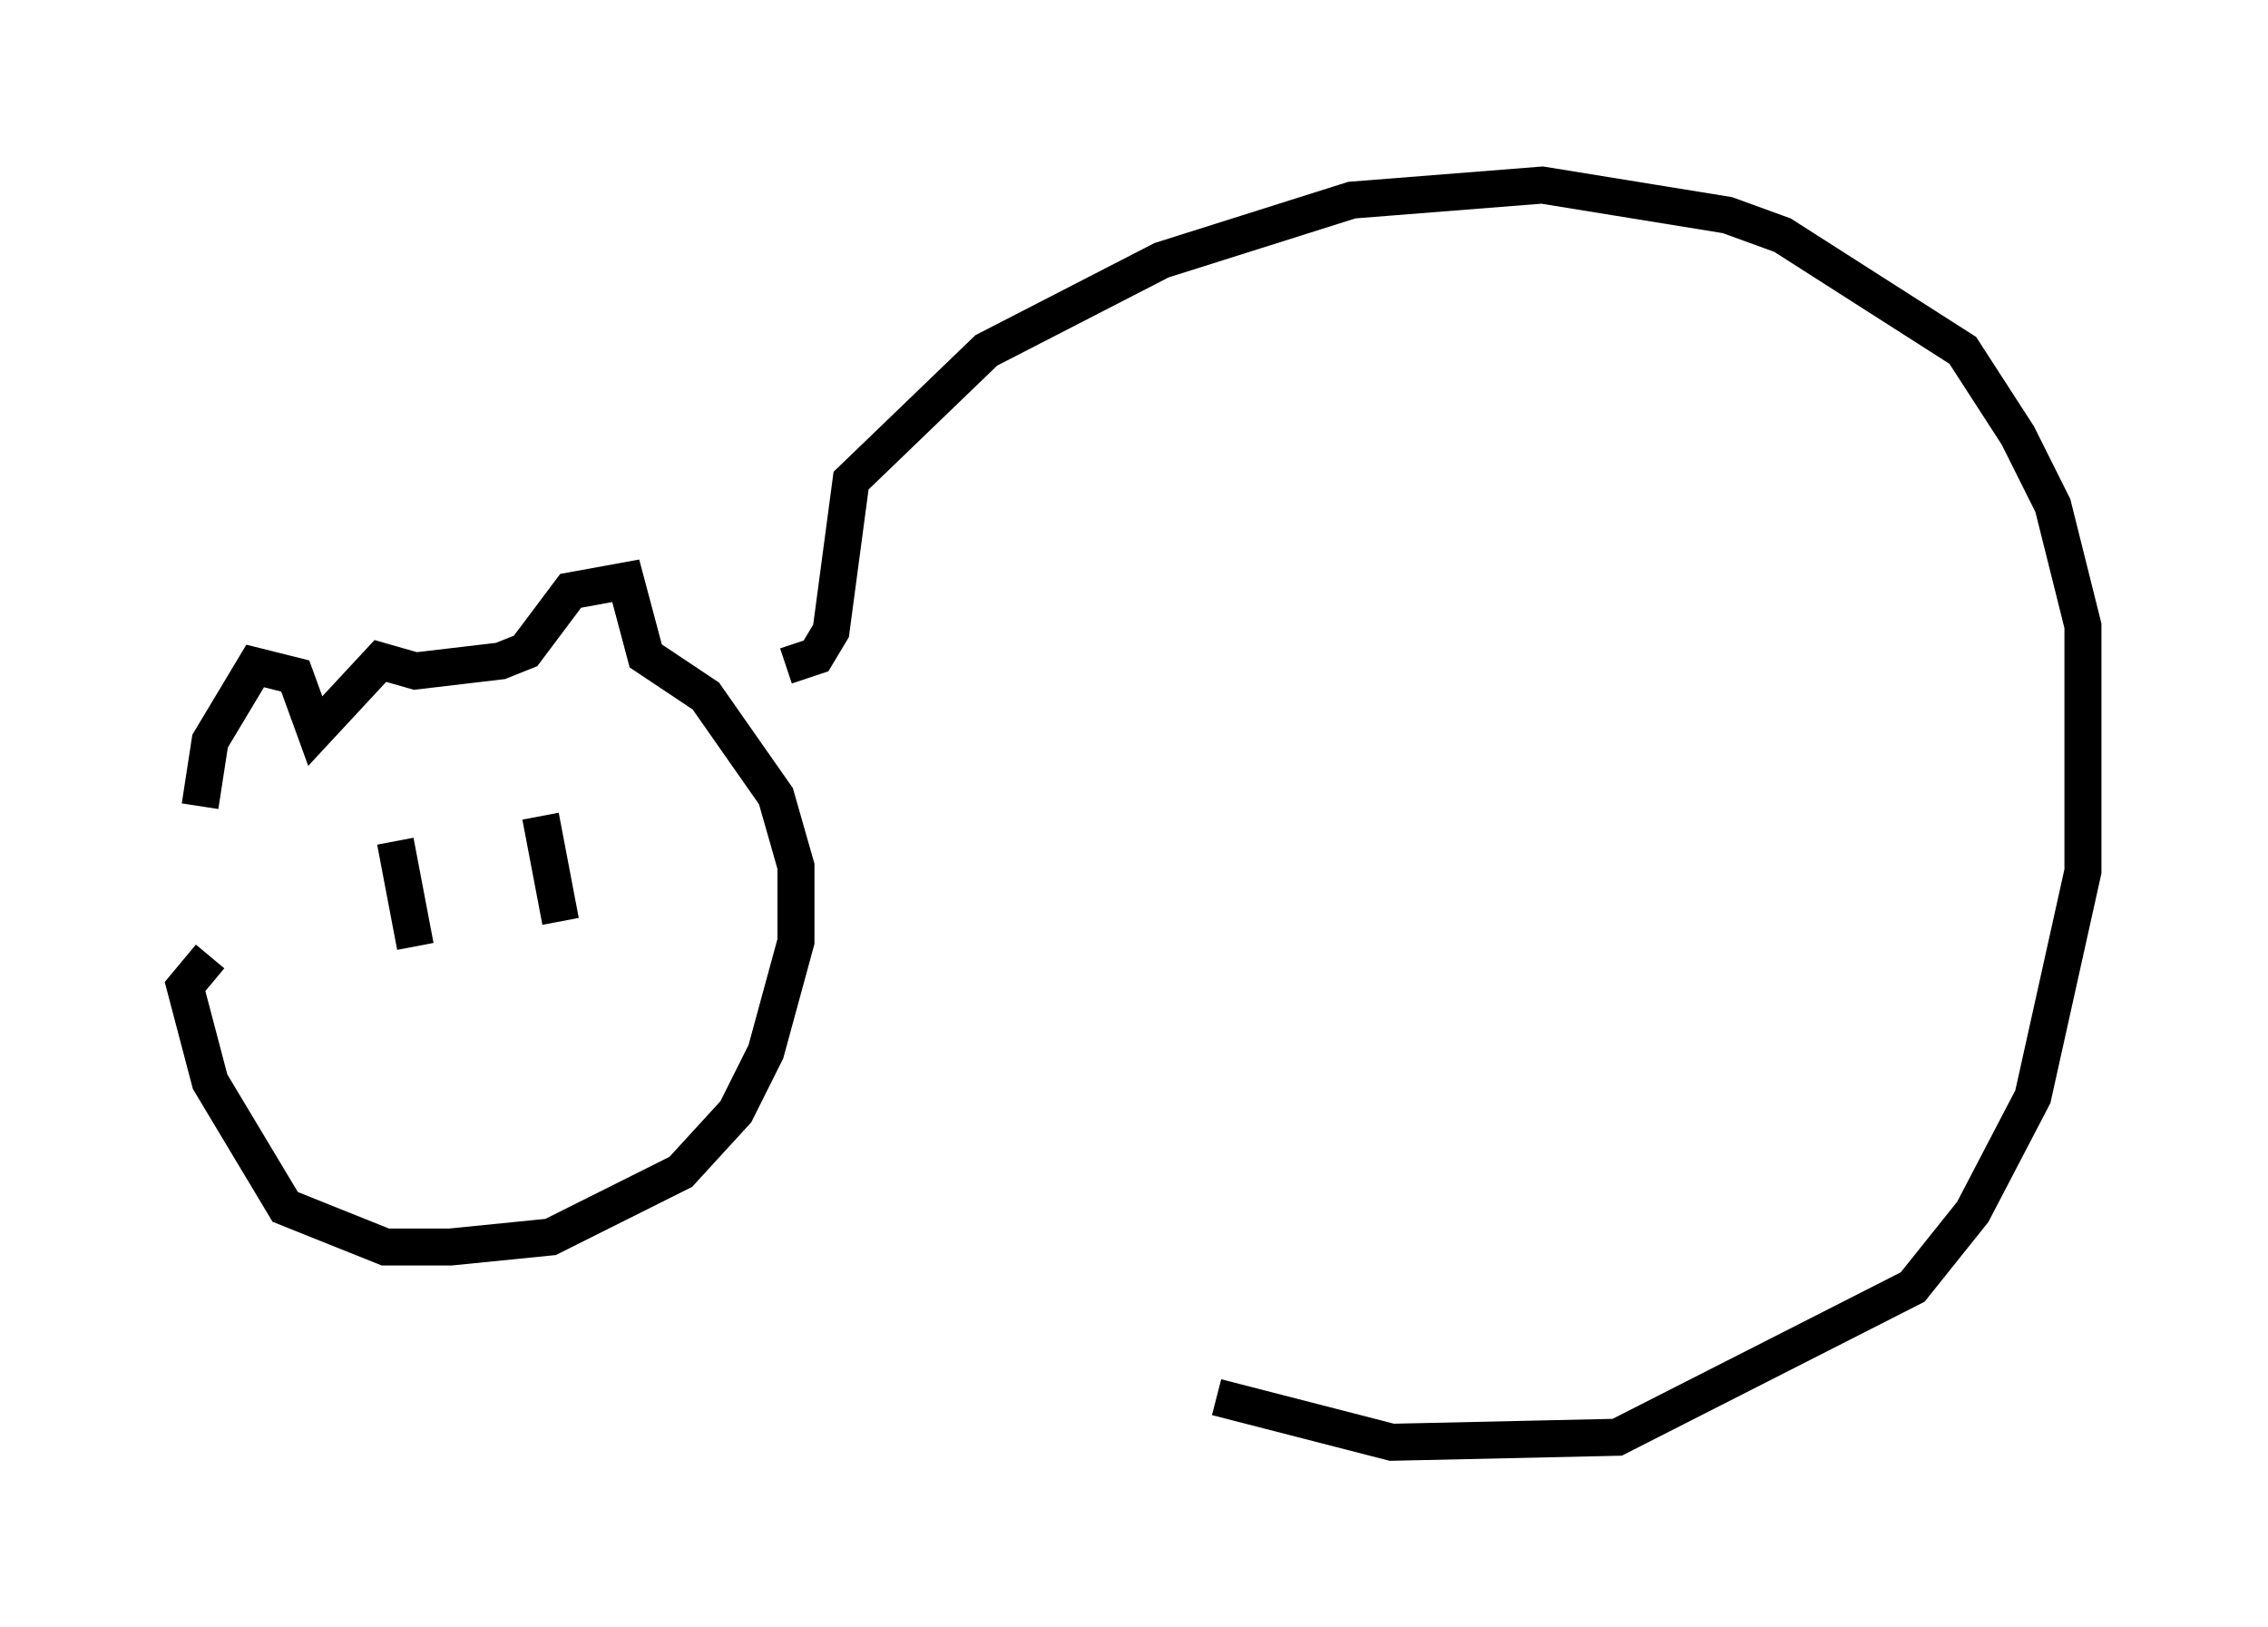 <?xml version="1.0" encoding="utf-8" ?>
<svg baseProfile="full" height="43.964" version="1.1" width="61.285" xmlns="http://www.w3.org/2000/svg" xmlns:ev="http://www.w3.org/2001/xml-events" xmlns:xlink="http://www.w3.org/1999/xlink"><defs /><rect fill="white" height="43.964" width="61.285" x="0" y="0" /><path d="M5.812, 23.674 m-0.406, -1.894 l0.271, -1.759 1.218, -2.03 l1.083, 0.271 0.541, 1.488 l1.759, -1.894 0.947, 0.271 l2.3, -0.271 0.677, -0.271 l1.218, -1.624 1.488, -0.271 l0.541, 2.03 1.624, 1.083 l1.894, 2.706 0.541, 1.894 l0.0, 2.03 -0.812, 2.977 l-0.812, 1.624 -1.488, 1.624 l-3.518, 1.759 -2.706, 0.271 l-1.759, 0.0 -2.706, -1.083 l-2.03, -3.383 -0.677, -2.571 l0.677, -0.812 m15.561, -7.848 l0.812, -0.271 0.406, -0.677 l0.541, -4.059 3.654, -3.518 l4.736, -2.436 5.142, -1.624 l5.142, -0.406 5.007, 0.812 l1.488, 0.541 4.871, 3.112 l1.488, 2.3 0.947, 1.894 l0.812, 3.248 0.0, 6.631 l-1.353, 6.089 -1.624, 3.112 l-1.624, 2.03 -7.984, 4.059 l-6.089, 0.135 -4.736, -1.218 m-22.192, -15.02 l0.541, 2.842 m3.383, -3.518 l0.541, 2.842 " fill="none" stroke="black" stroke-width="1" /></svg>